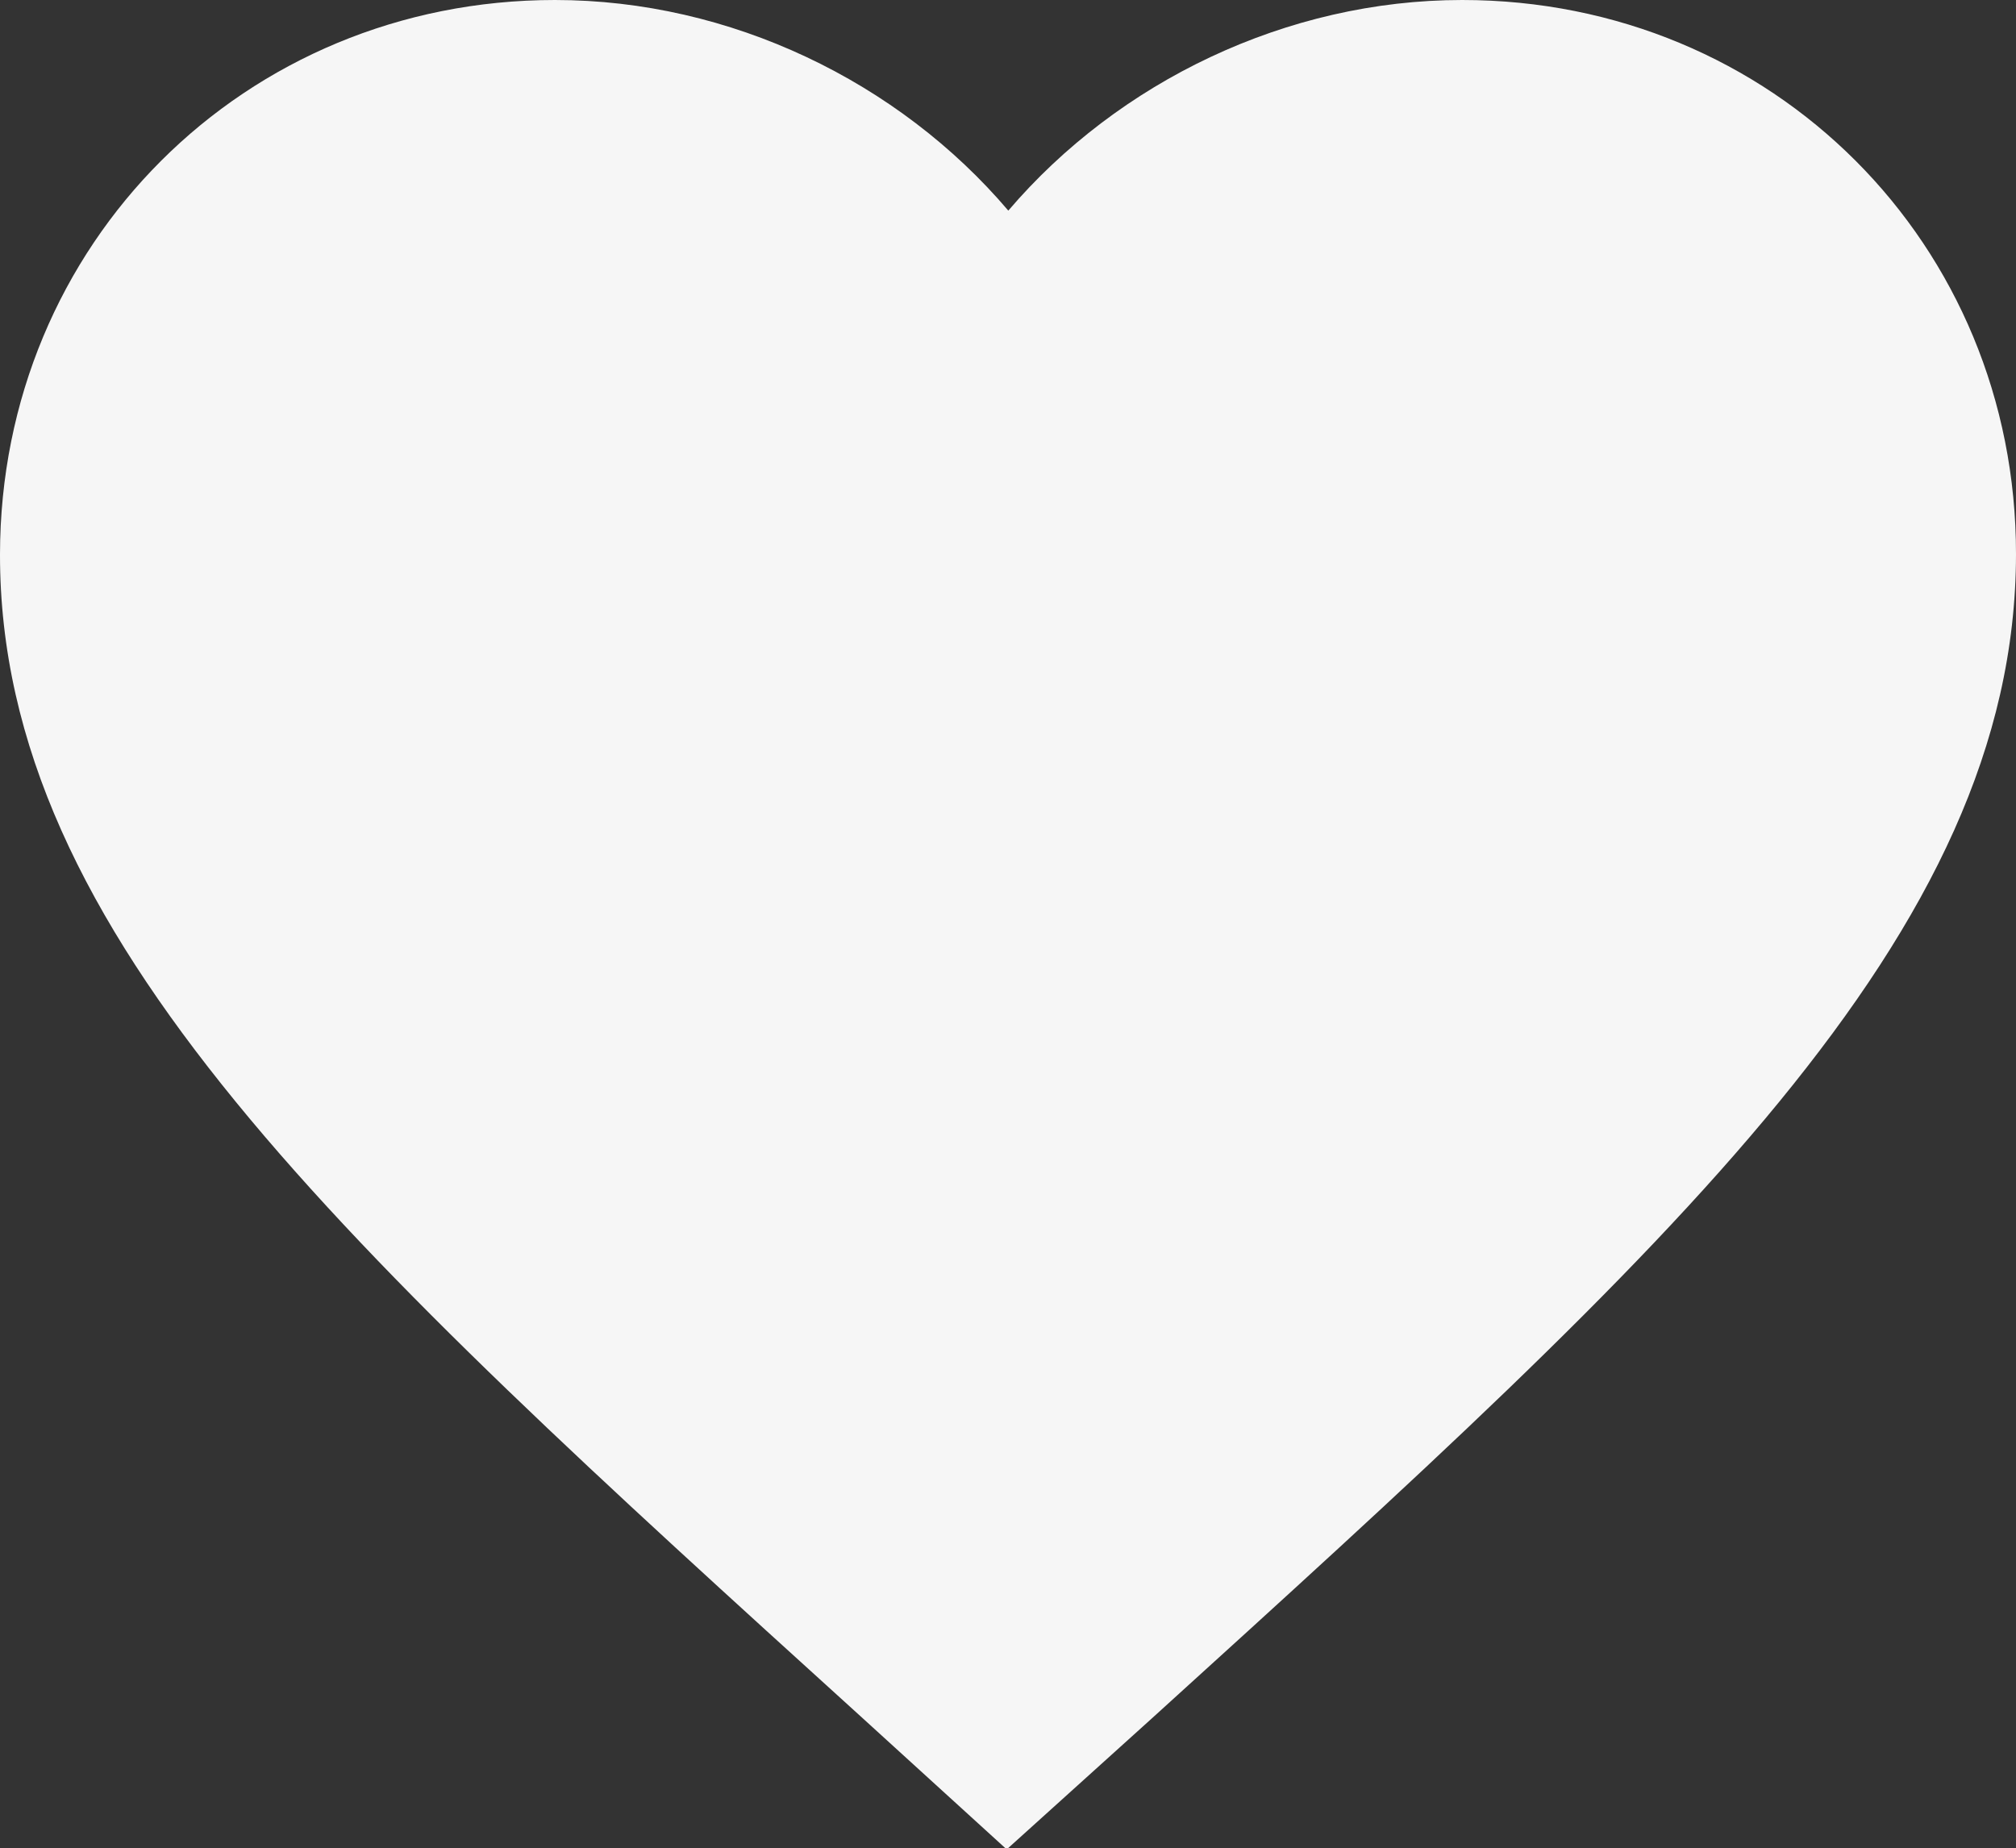 <svg viewBox="0 0 53 48.6" xmlns="http://www.w3.org/2000/svg">
  <rect x="0" y="0" width="53" height="48.6" fill="#333333" stroke="none"/>
  <path class="heart" d="M 26.466 48.627 L 22.626 45.129 C 8.991 32.754 -0.01 24.592 0 14.575 C 0.008 6.413 6.427 0 14.589 0 C 19.2 0 23.625 2.146 26.508 5.538 C 29.402 2.146 33.828 0 38.439 0 C 46.601 0 53.008 6.413 53 14.575 C 52.99 24.592 43.971 32.754 30.311 45.156 L 26.466 48.627 Z" fill="#F6F6F6"/>
</svg>